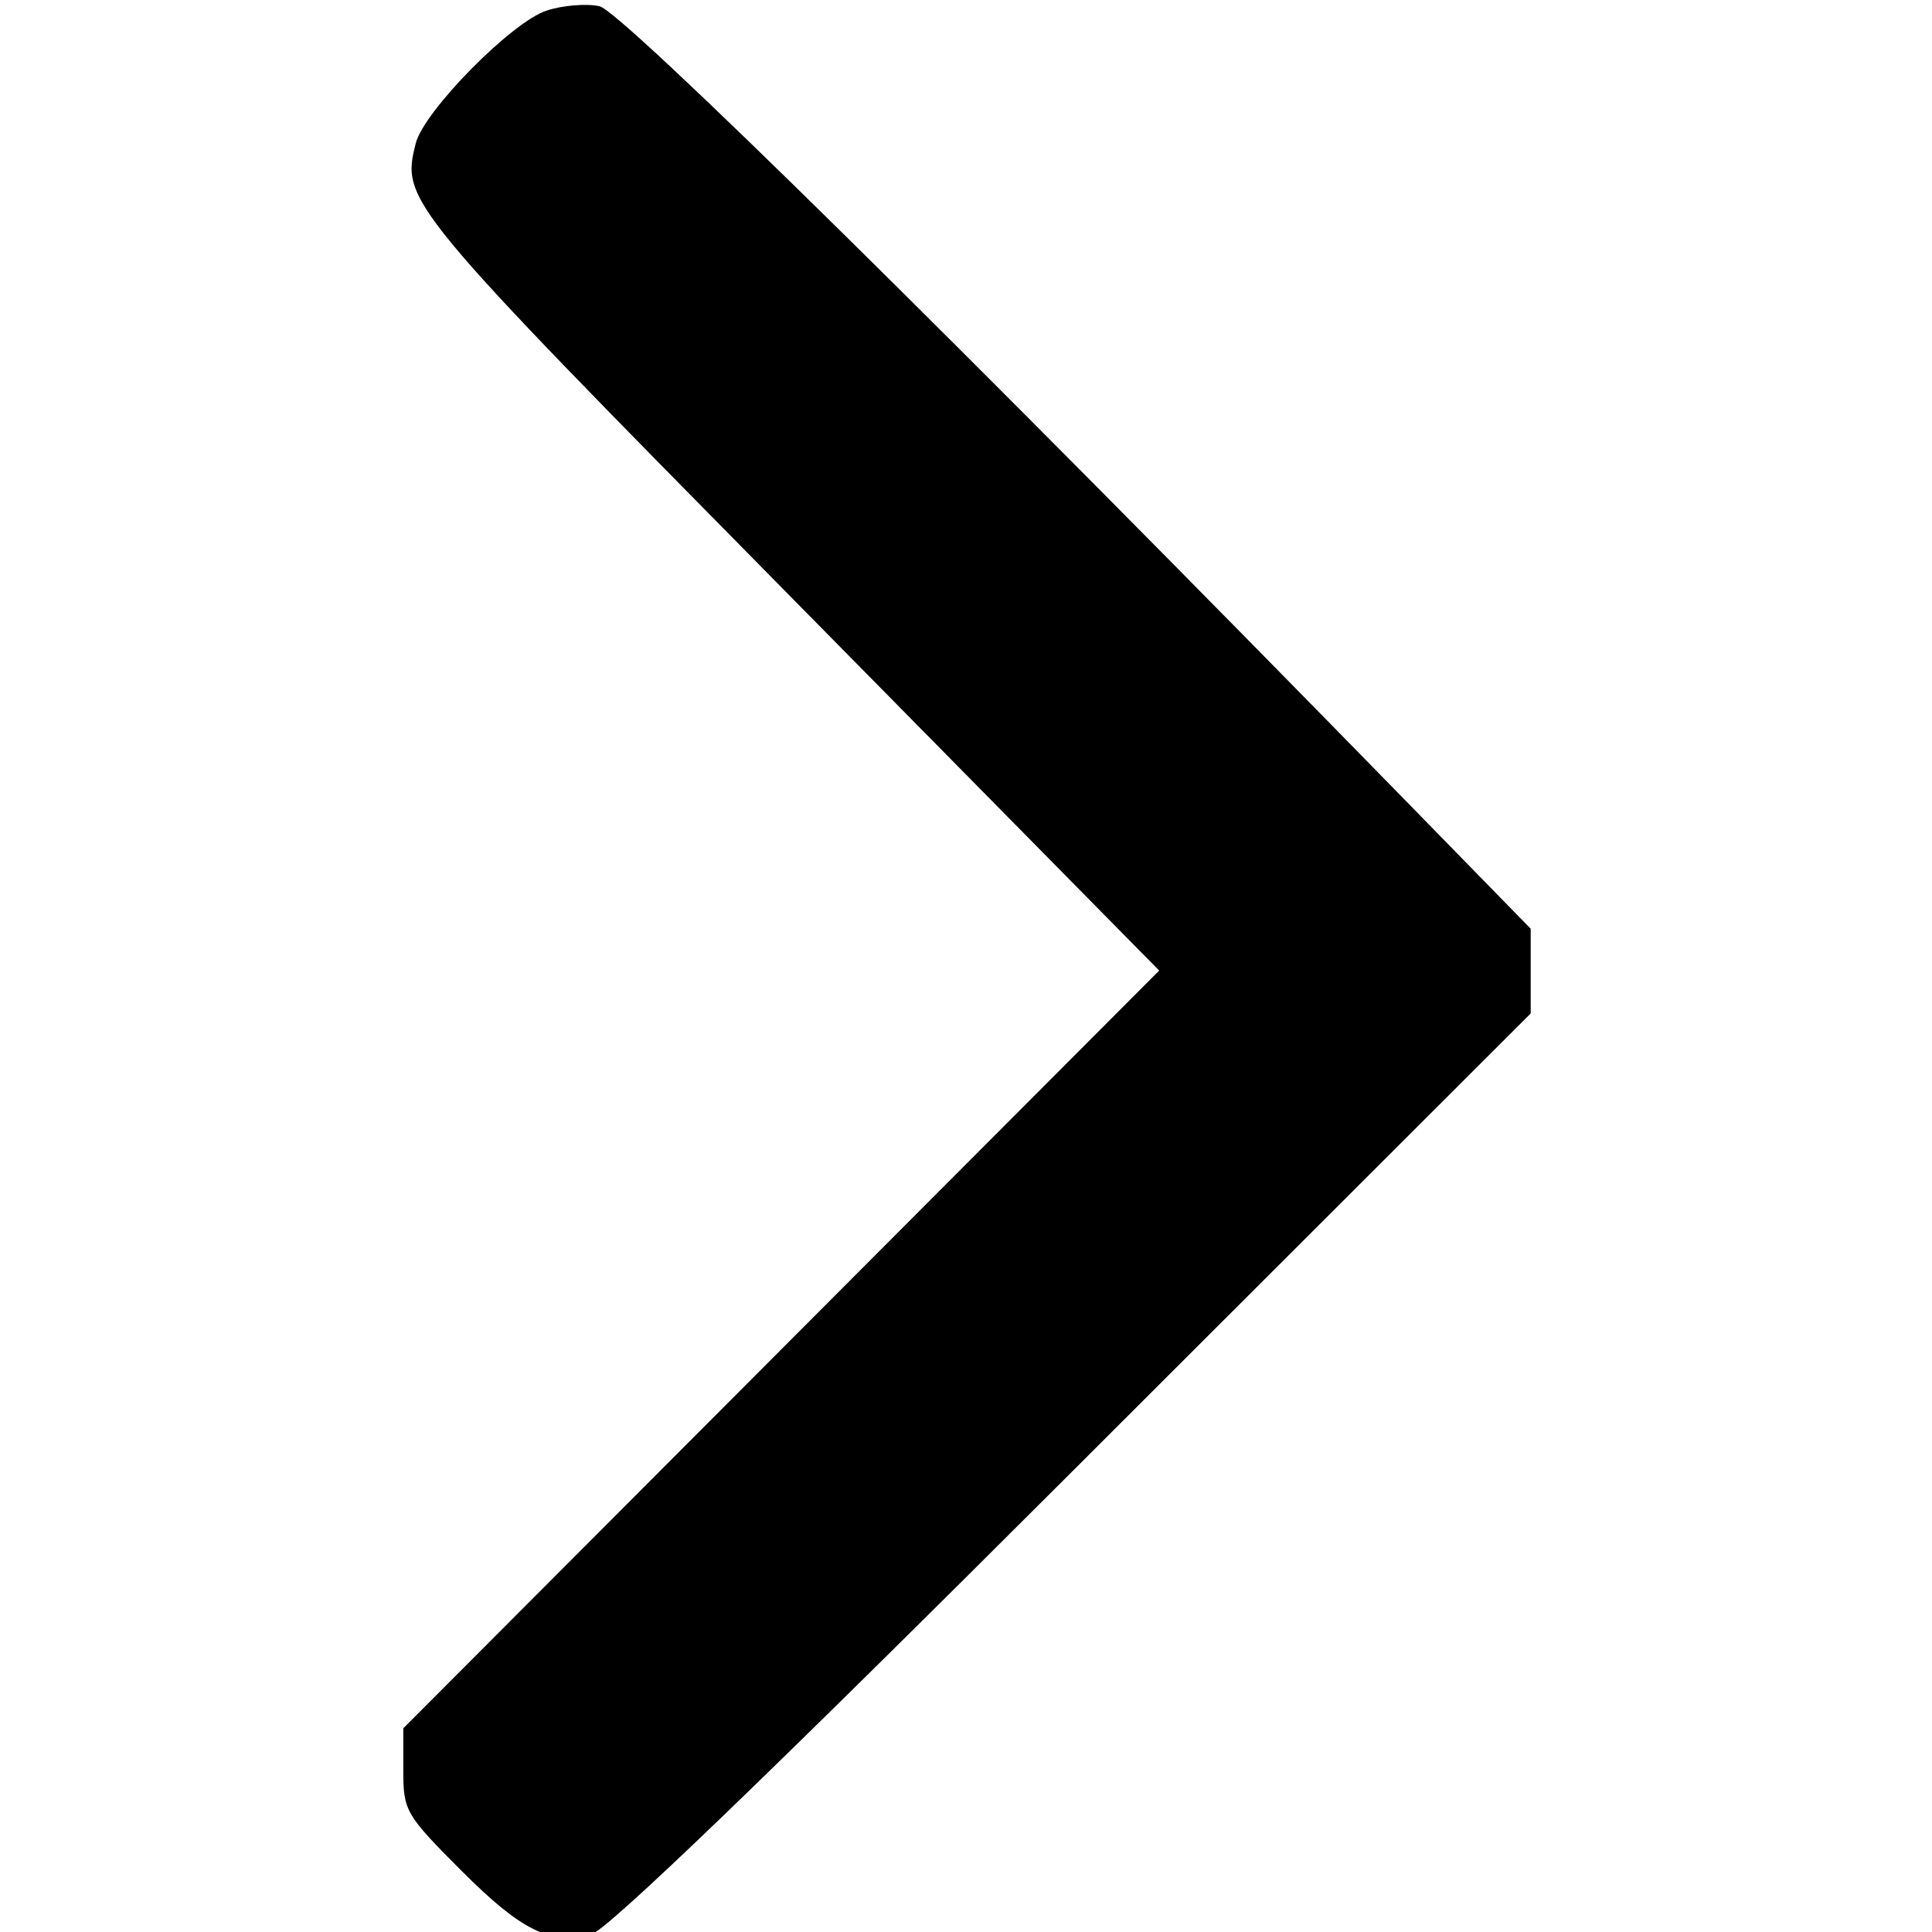 <?xml version="1.0" encoding="UTF-8" standalone="no"?>
<!-- Created with Inkscape (http://www.inkscape.org/) -->

<svg
   width="0.5in"
   height="0.5in"
   viewBox="0 0 12.7 12.7"
   version="1.1"
   id="svg5"
   inkscape:version="1.1 (1:1.1+202105261517+ce6663b3b7)"
   sodipodi:docname="right.svg"
   xmlns:inkscape="http://www.inkscape.org/namespaces/inkscape"
   xmlns:sodipodi="http://sodipodi.sourceforge.net/DTD/sodipodi-0.dtd"
   xmlns="http://www.w3.org/2000/svg"
   xmlns:svg="http://www.w3.org/2000/svg">
  <sodipodi:namedview
     id="namedview7"
     pagecolor="#ffffff"
     bordercolor="#666666"
     borderopacity="1.0"
     inkscape:pageshadow="2"
     inkscape:pageopacity="0.0"
     inkscape:pagecheckerboard="0"
     inkscape:document-units="mm"
     showgrid="false"
     width="0.5mm"
     units="in"
     inkscape:showpageshadow="false"
     inkscape:zoom="12.443434"
     inkscape:cx="31.864194"
     inkscape:cy="34.757286"
     inkscape:window-width="2488"
     inkscape:window-height="1376"
     inkscape:window-x="72"
     inkscape:window-y="27"
     inkscape:window-maximized="1"
     inkscape:current-layer="layer1" />
  <defs
     id="defs2" />
  <g
     inkscape:label="Layer 1"
     inkscape:groupmode="layer"
     id="layer1">
    <path
       style="fill:#000000;stroke-width:0.057"
       d="M 7.05,9.671 C 5.023,11.696 3.986,12.693 3.882,12.719 3.614,12.783 3.427,12.691 3.033,12.297 2.666,11.929 2.651,11.904 2.651,11.638 V 11.361 L 5.136,8.87 7.62,6.38 5.194,3.919 C 2.655,1.344 2.637,1.323 2.733,0.942 c 0.053,-0.211 0.63,-0.797 0.859,-0.872 0.105,-0.035 0.263,-0.048 0.349,-0.029 0.145,0.032 2.351,2.205 5.288,5.211 L 10.062,6.105 V 6.384 6.662 Z"
       id="path67" />
  </g>
</svg>
